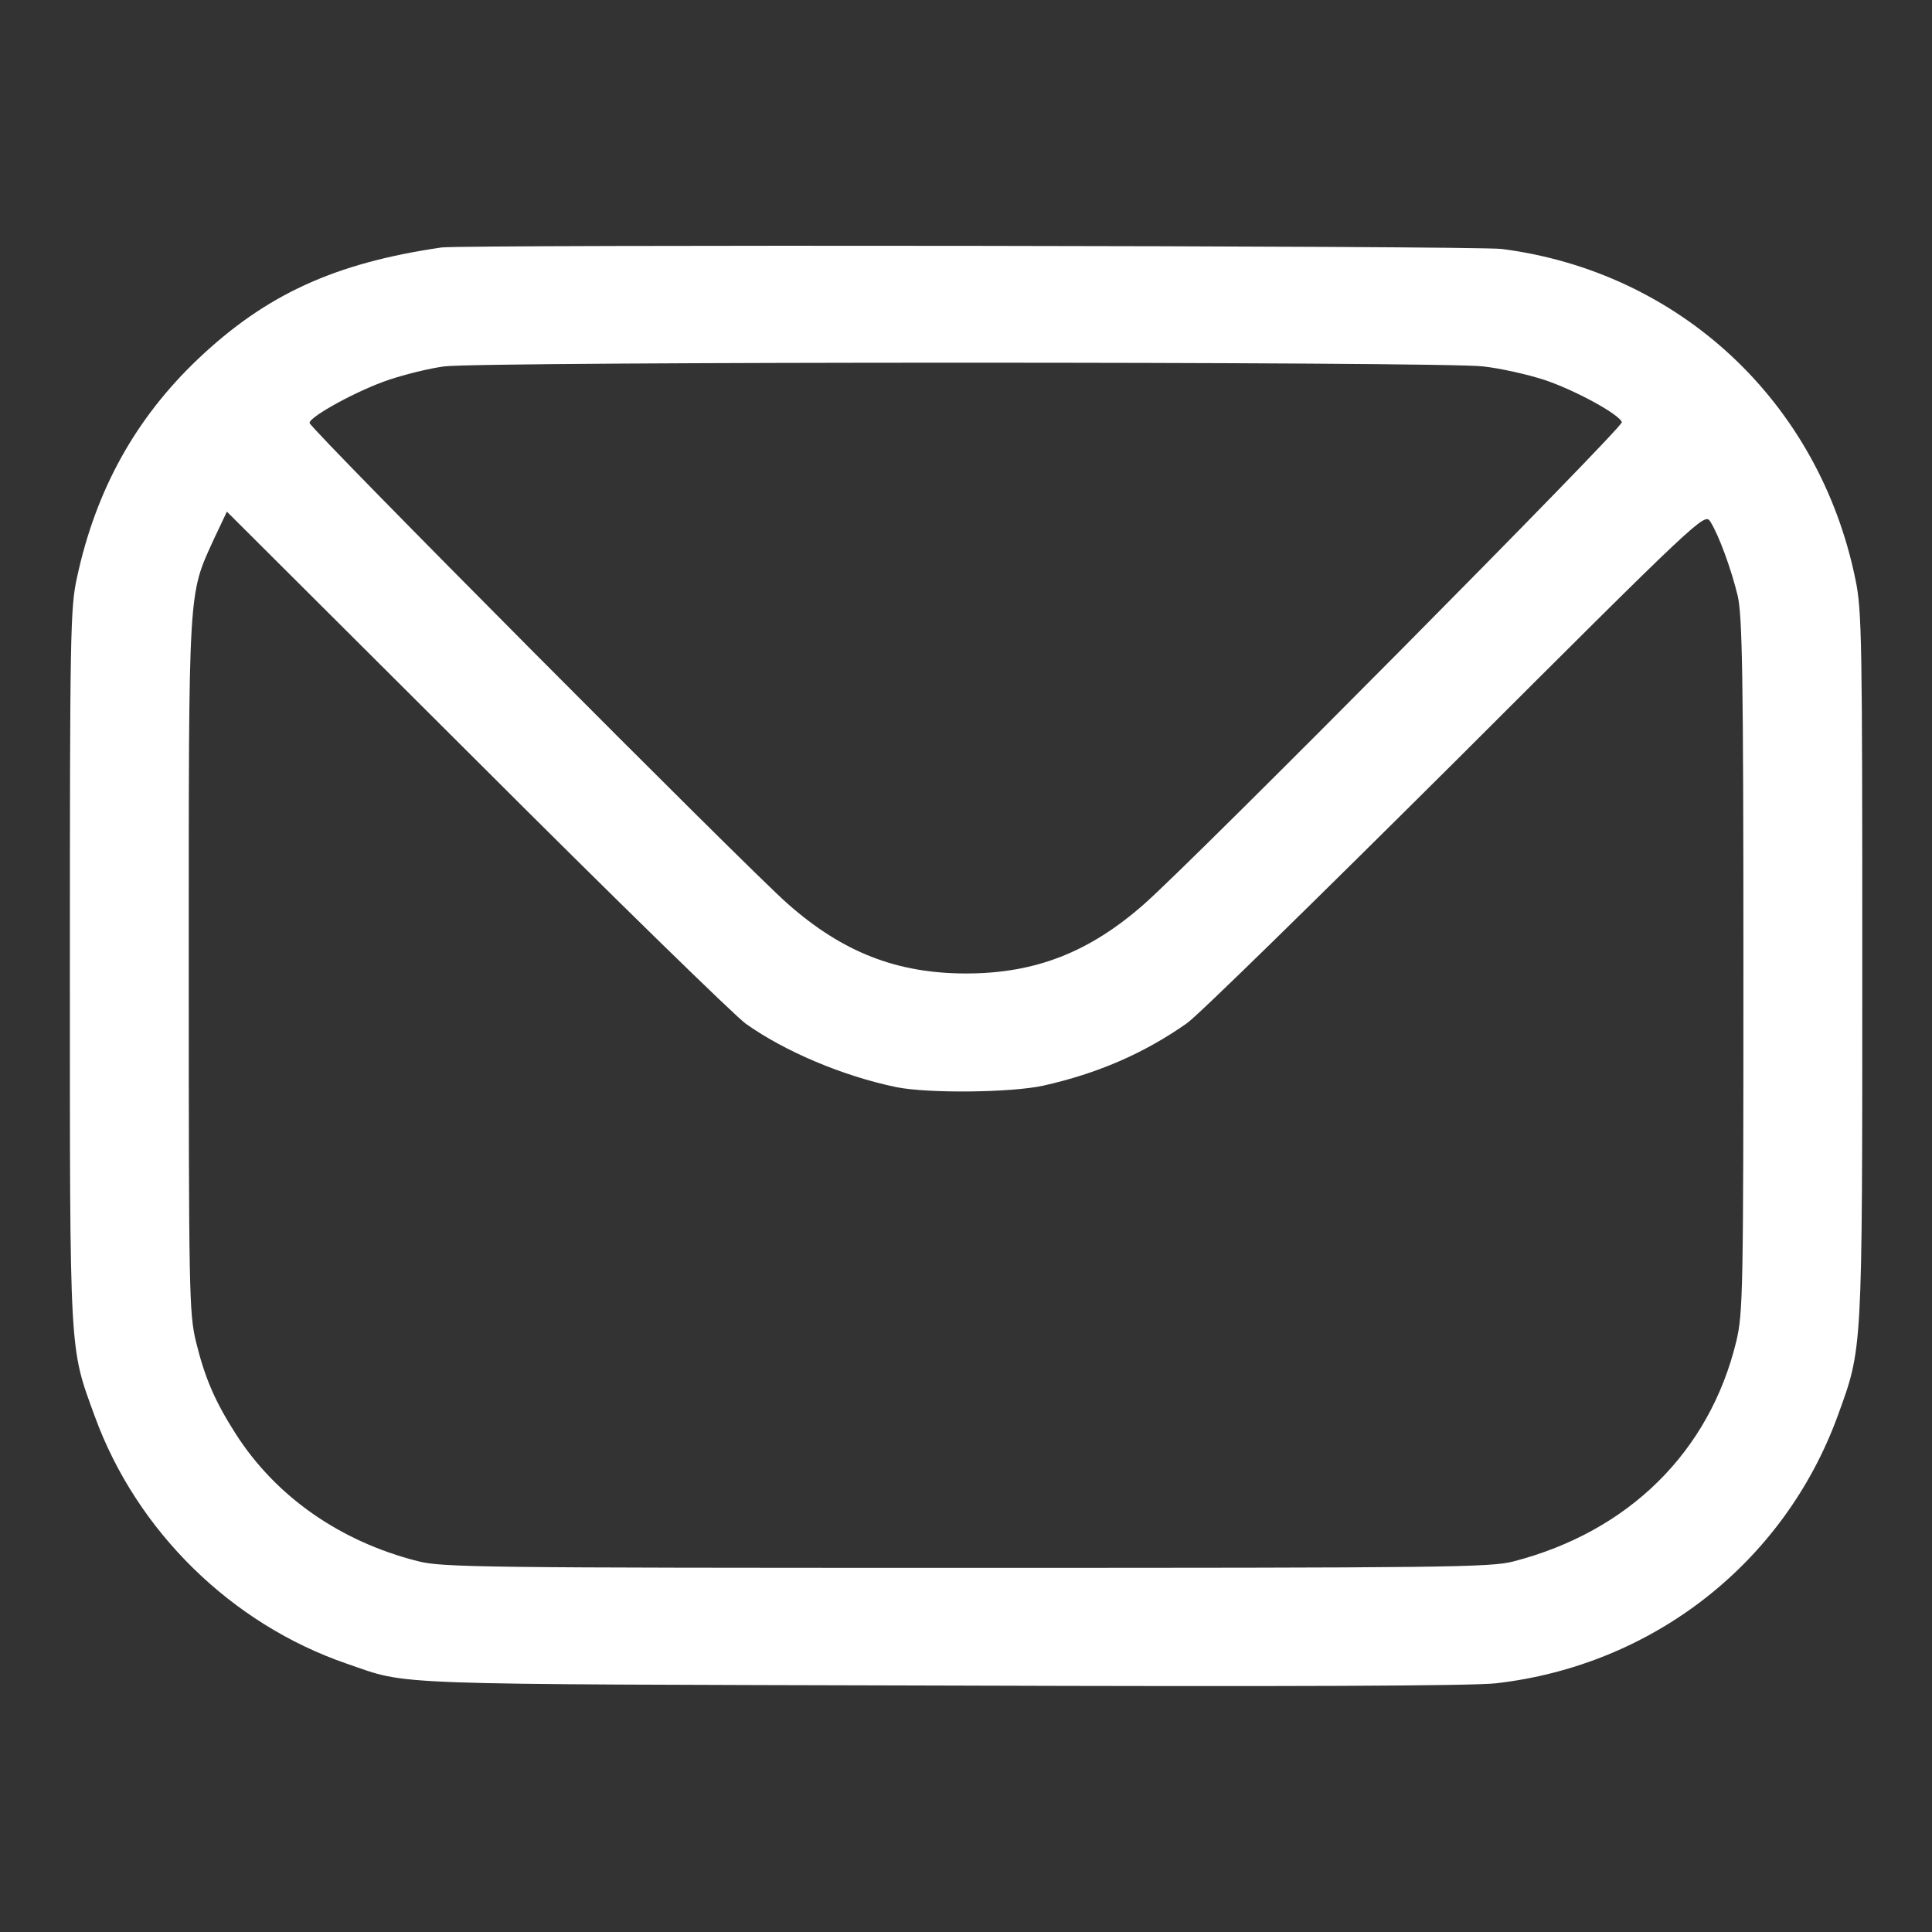 <svg width="23" height="23" viewBox="0 0 23 23" fill="none" xmlns="http://www.w3.org/2000/svg">
                                        <rect x="0" y="0" width="23" height="23" fill="#333333" stroke="none"/>
                                        <path d="M5.257 2.946C3.986 3.131 3.168 3.504 2.355 4.276C1.614 4.981 1.142 5.83 0.917 6.873C0.837 7.232 0.832 7.529 0.832 11.5C0.832 16.194 0.823 16.023 1.129 16.863C1.627 18.229 2.755 19.334 4.129 19.806C4.888 20.066 4.471 20.048 11.209 20.066C15.31 20.08 17.543 20.071 17.812 20.039C19.681 19.824 21.24 18.602 21.878 16.854C22.174 16.037 22.17 16.145 22.17 11.5C22.17 7.627 22.166 7.268 22.089 6.9C21.658 4.788 20 3.238 17.88 2.964C17.57 2.924 5.531 2.911 5.257 2.946ZM17.655 4.362C17.862 4.384 18.194 4.46 18.387 4.523C18.751 4.645 19.277 4.932 19.308 5.026C19.326 5.085 14.246 10.21 13.626 10.758C12.97 11.338 12.323 11.589 11.501 11.589C10.679 11.589 10.032 11.338 9.376 10.758C8.896 10.336 3.685 5.098 3.685 5.035C3.685 4.959 4.269 4.64 4.637 4.519C4.826 4.456 5.118 4.384 5.288 4.362C5.742 4.303 17.188 4.303 17.655 4.362ZM8.878 12.187C9.345 12.519 10.037 12.811 10.67 12.942C11.043 13.018 12.036 13.009 12.422 12.924C13.064 12.78 13.617 12.542 14.129 12.182C14.255 12.097 15.688 10.691 17.323 9.065C20.247 6.145 20.292 6.104 20.36 6.208C20.463 6.37 20.611 6.778 20.688 7.097C20.741 7.344 20.755 8.005 20.755 11.5C20.755 15.403 20.75 15.628 20.67 15.969C20.351 17.285 19.389 18.233 18.019 18.588C17.75 18.66 17.197 18.665 11.501 18.665C5.702 18.665 5.257 18.66 4.969 18.584C4.048 18.35 3.285 17.816 2.809 17.074C2.562 16.688 2.44 16.41 2.332 15.969C2.252 15.628 2.247 15.403 2.247 11.509C2.247 6.958 2.238 7.093 2.544 6.423L2.701 6.091L5.675 9.056C7.31 10.691 8.752 12.097 8.878 12.187Z" fill="white"/>
                                    </svg>